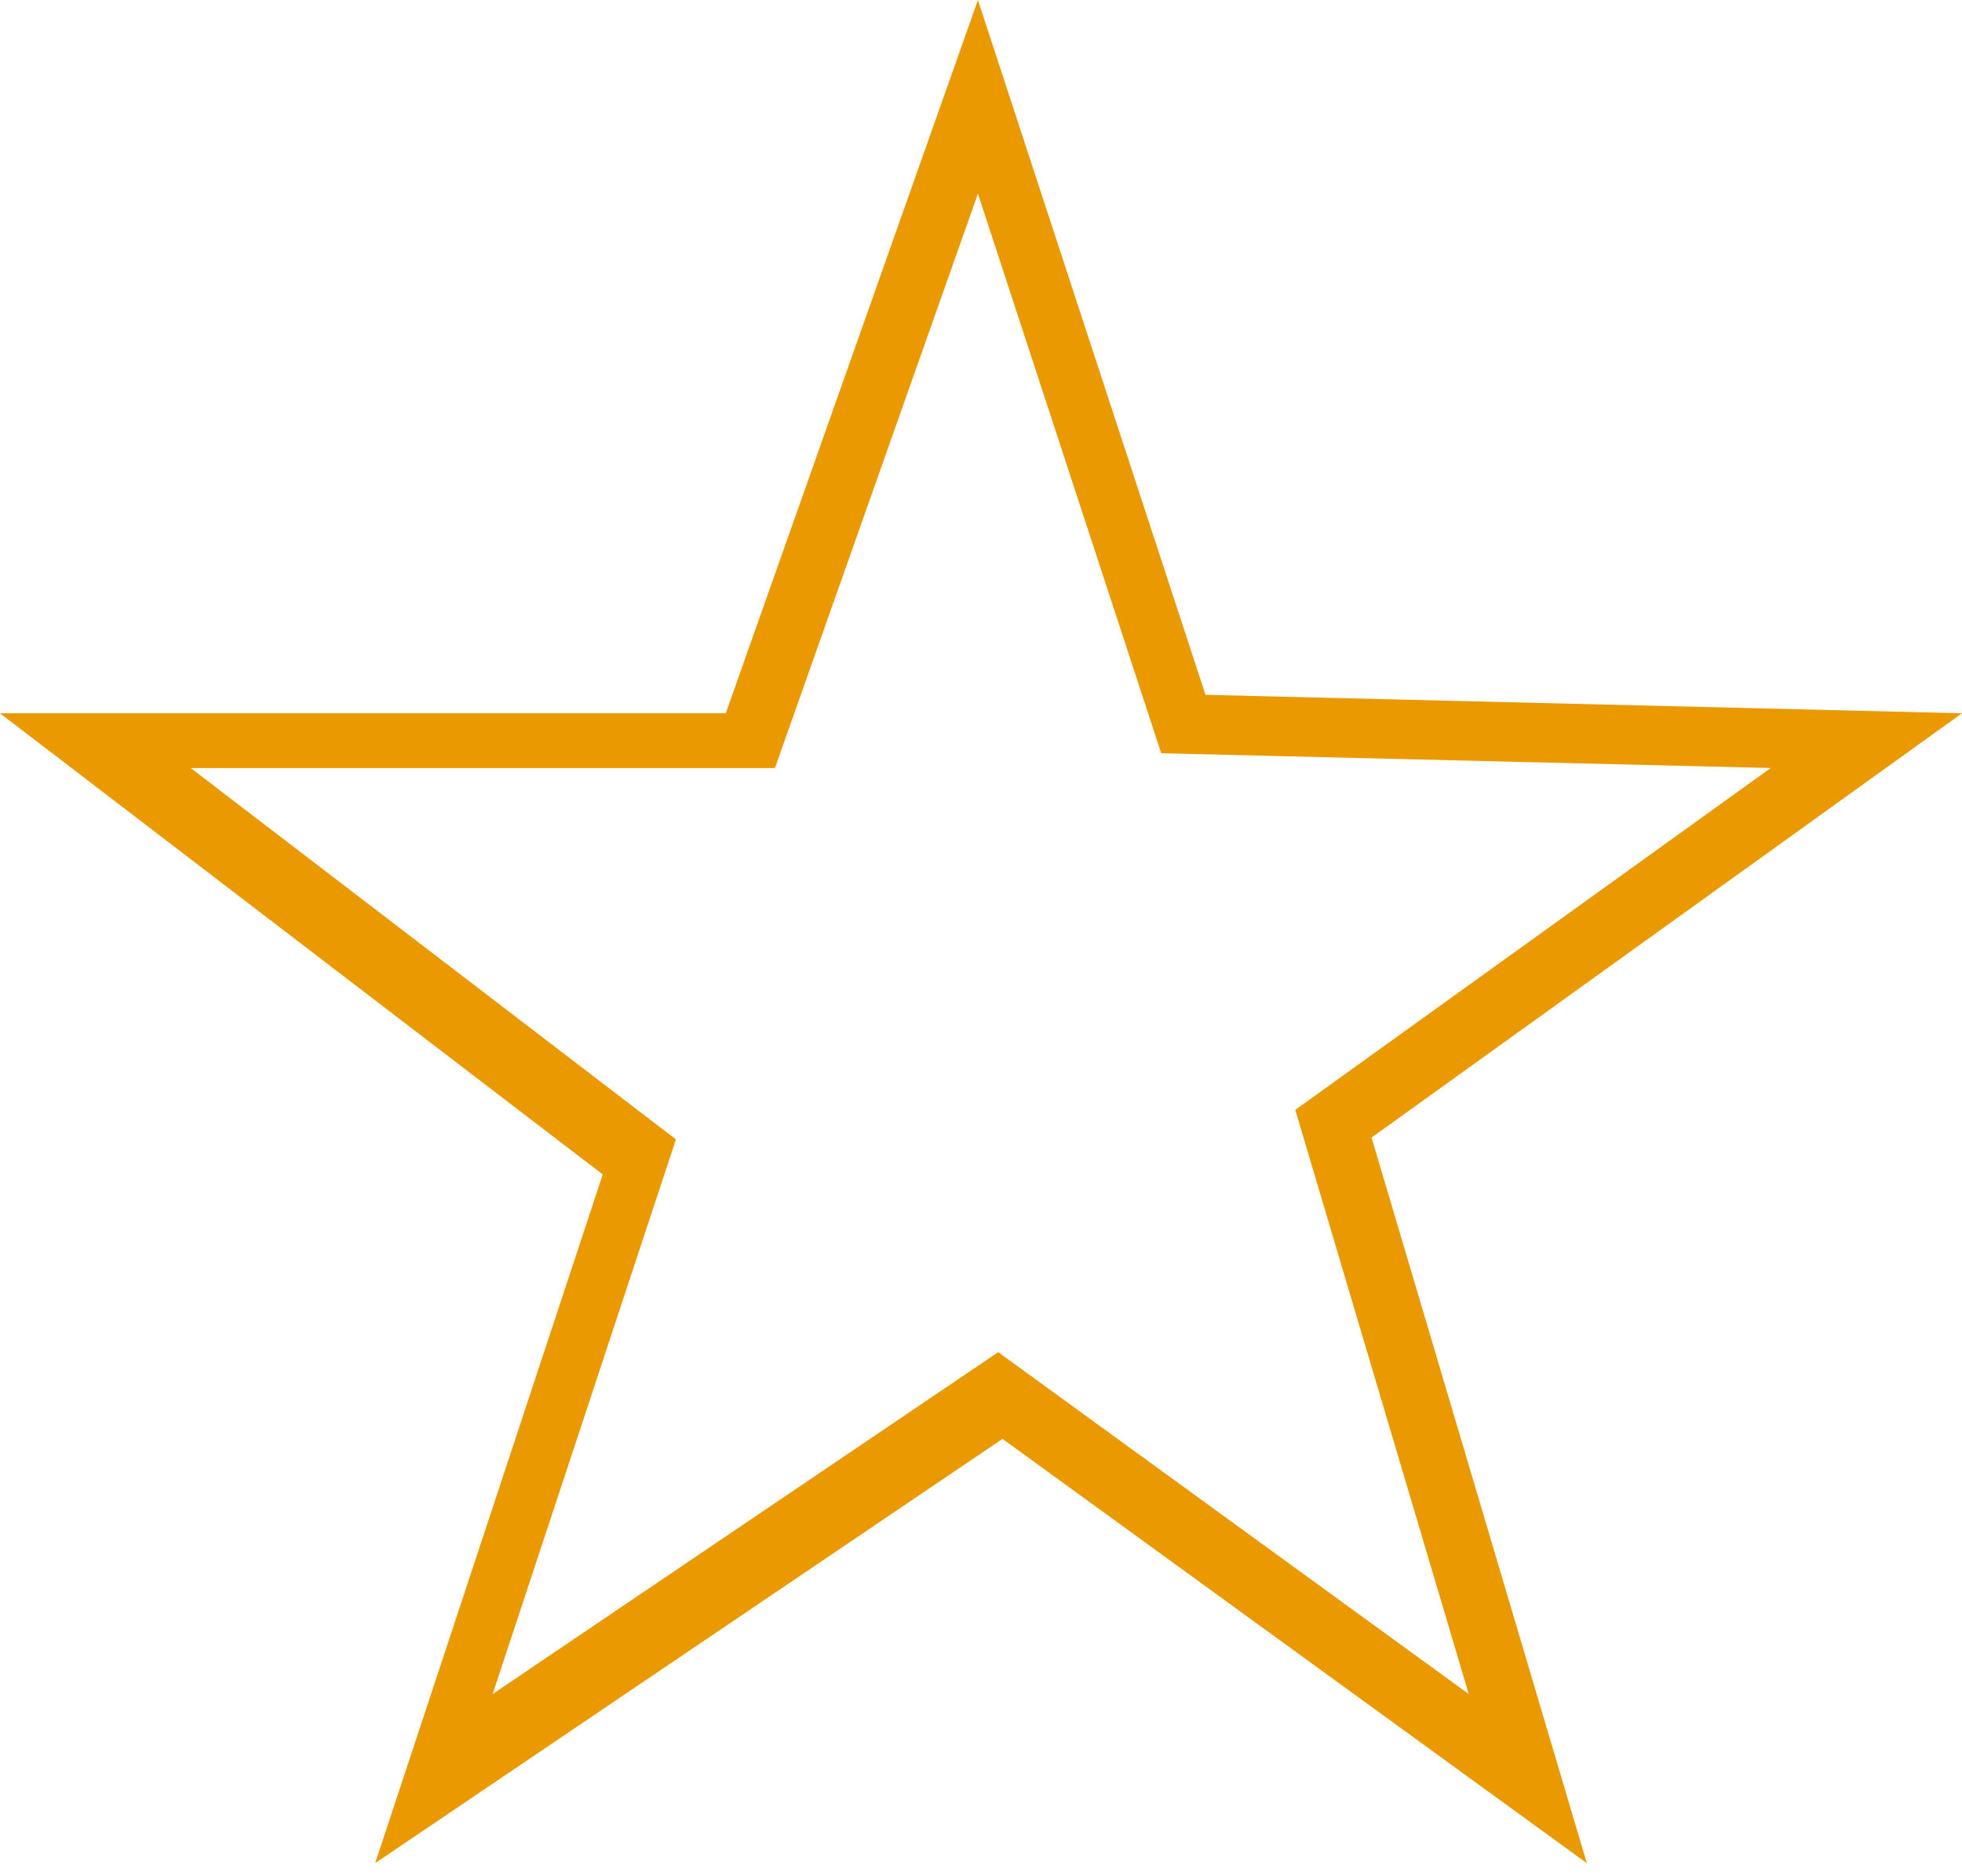 <?xml version="1.0" encoding="utf-8"?>
<!-- Generator: Adobe Illustrator 23.0.1, SVG Export Plug-In . SVG Version: 6.00 Build 0)  -->
<svg version="1.1" id="Layer_1" xmlns="http://www.w3.org/2000/svg" xmlns:xlink="http://www.w3.org/1999/xlink" x="0px" y="0px"
	 viewBox="0 0 319 305.1" style="enable-background:new 0 0 319 305.1;" xml:space="preserve">
<style type="text/css">
	.st0{fill-rule:evenodd;clip-rule:evenodd;fill:#EA9A00;}
</style>
<path class="st0" d="M319,116l-123-3L159,0l-41,116H0l98,75L61,303l102-69l95,69l-35-118L319,116z M238.8,275.5l-76.5-55.6
	l-82.2,55.6l29.8-90.2L31,124.9h95l33-93.4l29.8,91l99.1,2.4l-77.3,55.6L238.8,275.5z"/>
</svg>

